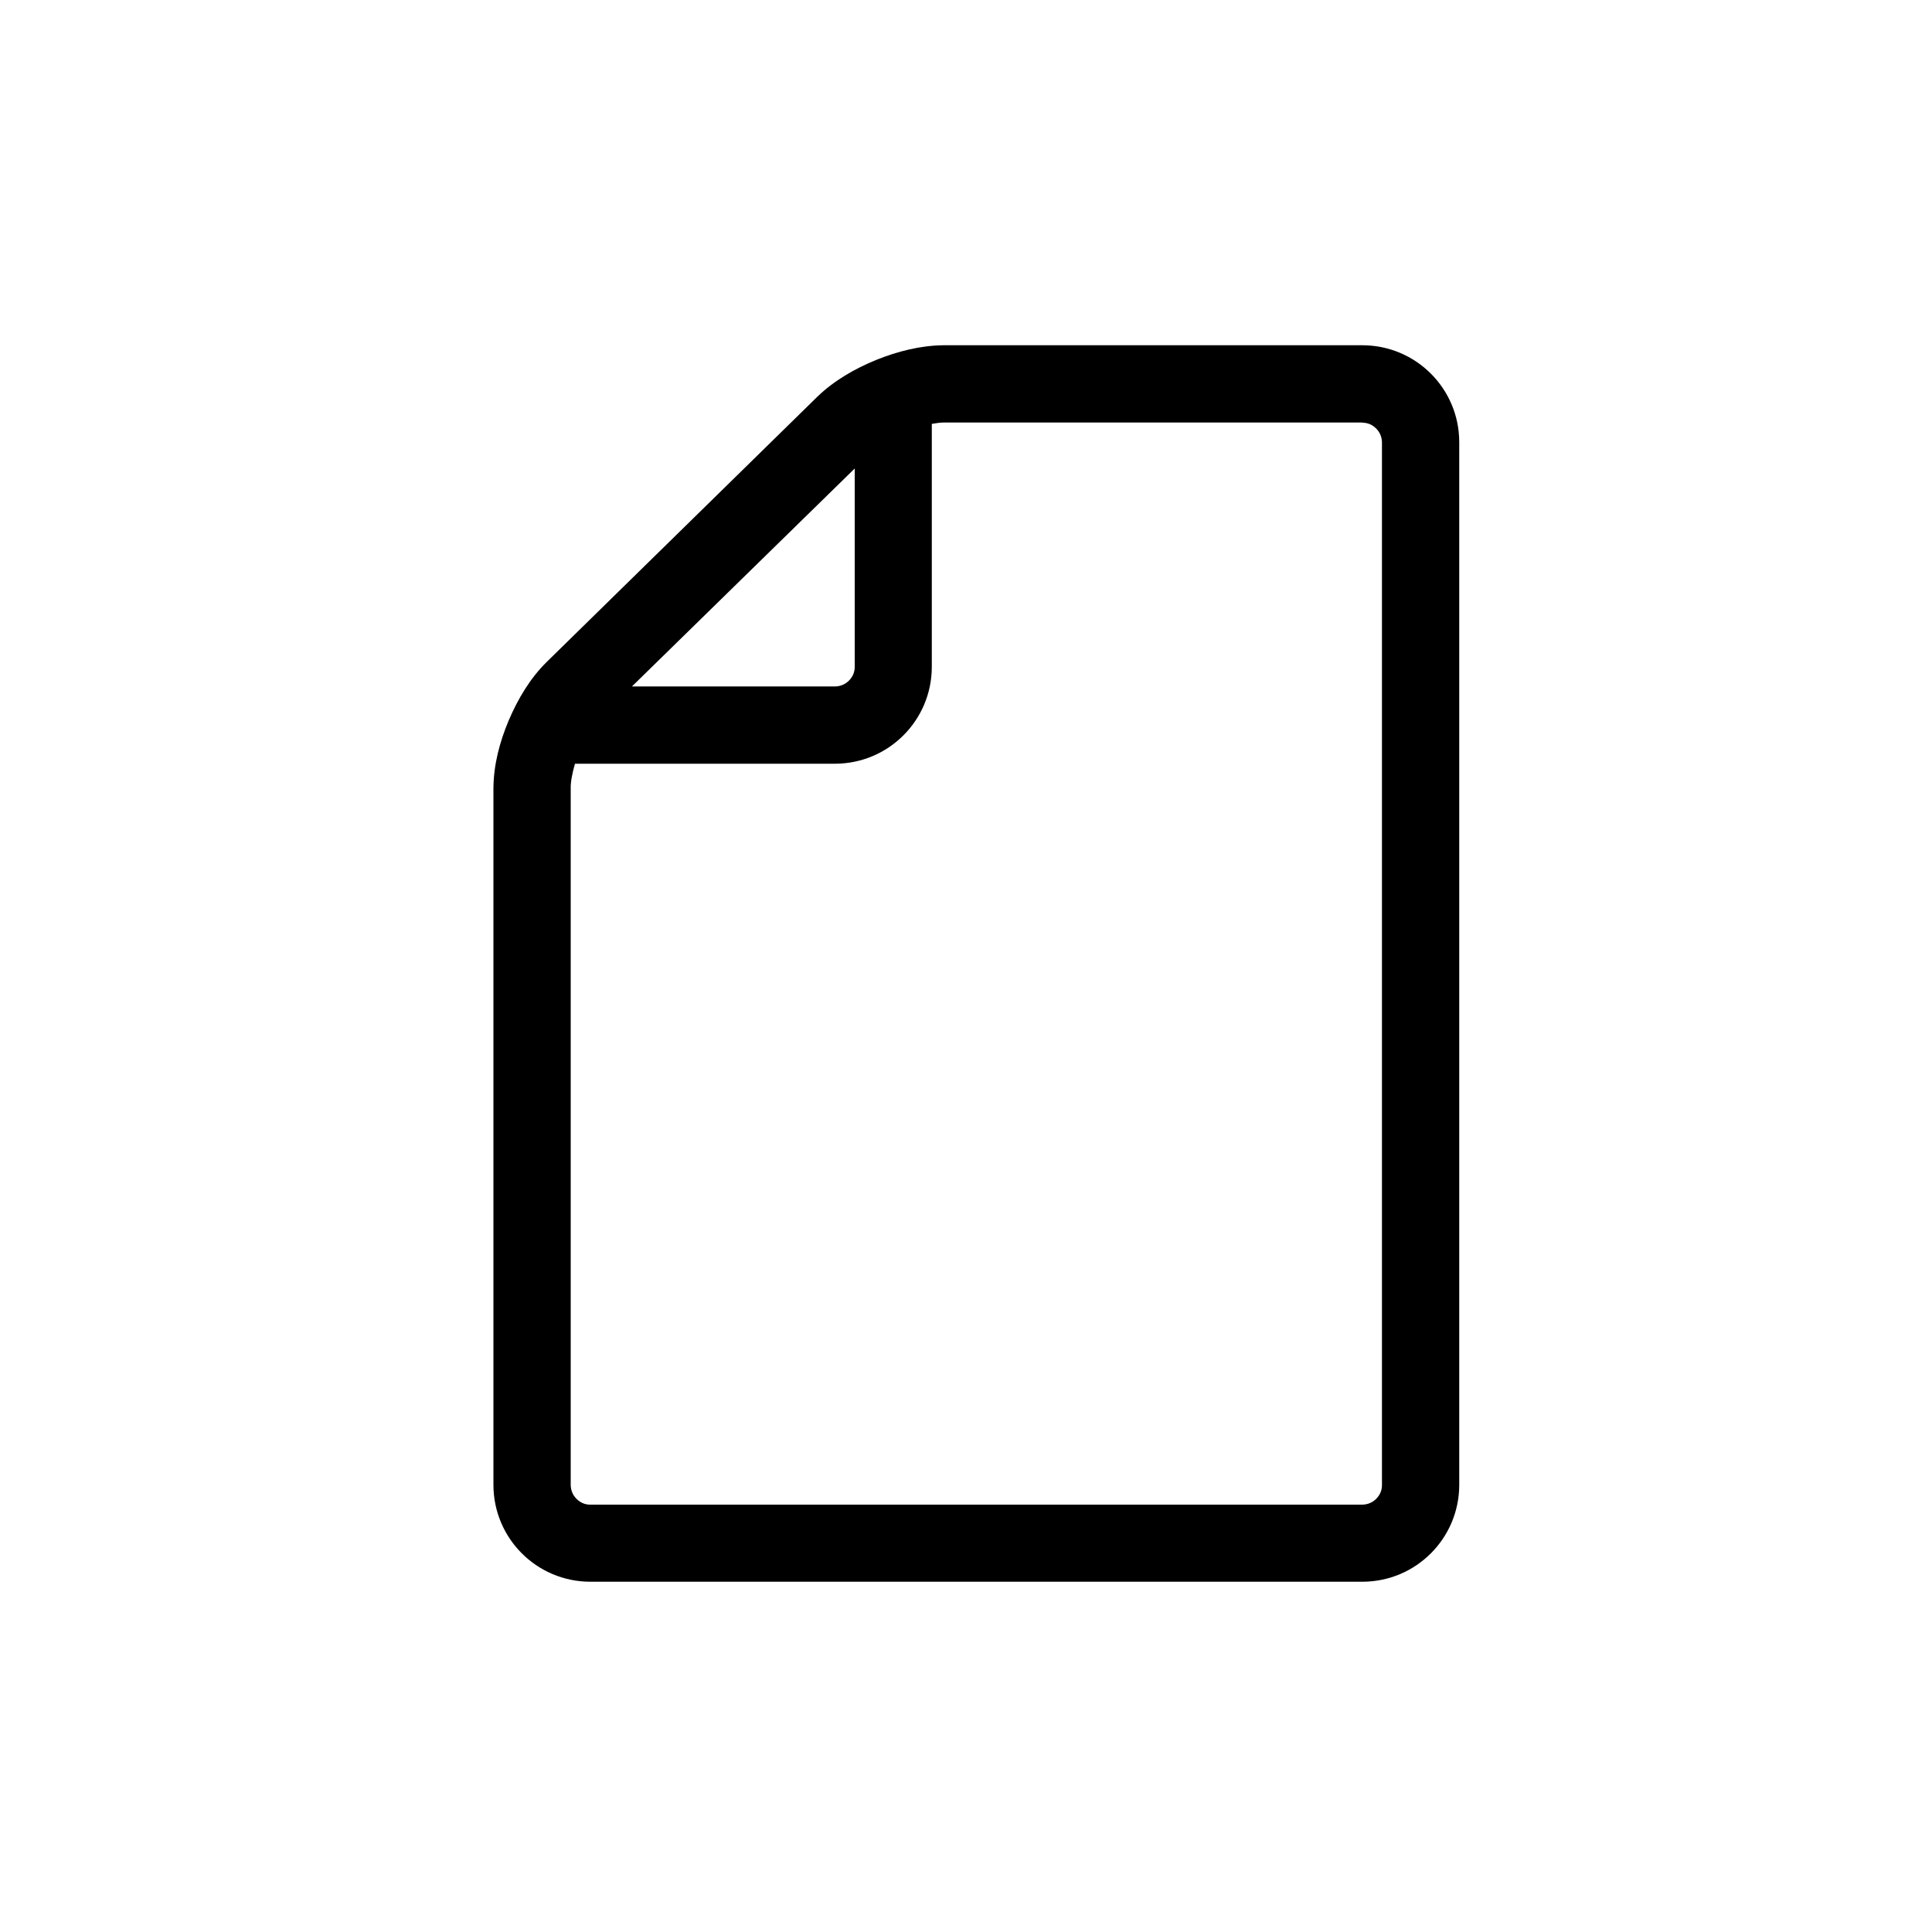 <?xml version="1.0" encoding="utf-8"?>
<!-- Generator: Adobe Illustrator 16.0.0, SVG Export Plug-In . SVG Version: 6.00 Build 0)  -->
<!DOCTYPE svg PUBLIC "-//W3C//DTD SVG 1.1 Tiny//EN" "http://www.w3.org/Graphics/SVG/1.1/DTD/svg11-tiny.dtd">
<svg version="1.1" baseProfile="tiny" id="Capa_1" xmlns="http://www.w3.org/2000/svg" xmlns:xlink="http://www.w3.org/1999/xlink"
	 x="0px" y="0px" width="100px" height="100px" viewBox="0 0 100 100" xml:space="preserve">
<path d="M25.54,40.79v36.08c0.01,2.76,2.24,4.99,5,5h39.99c2.76-0.01,4.99-2.24,5-5v-54c-0.01-2.76-2.24-4.99-5-5H48.85
	c-1.2,0.01-2.38,0.31-3.5,0.76c-1.12,0.46-2.18,1.07-3.04,1.9L28.29,34.27h0c-0.86,0.85-1.48,1.9-1.96,3.02
	C25.86,38.41,25.55,39.58,25.54,40.79z M70.53,21.88c0.27,0,0.51,0.11,0.7,0.3c0.19,0.19,0.29,0.43,0.3,0.7v54
	c0,0.27-0.11,0.51-0.3,0.7c-0.19,0.19-0.43,0.29-0.7,0.3H30.54c-0.27,0-0.51-0.11-0.7-0.3c-0.19-0.19-0.29-0.43-0.3-0.7V40.79
	c-0.01-0.3,0.08-0.77,0.22-1.26h13.47c2.76-0.01,4.99-2.24,5-5V21.94c0.23-0.04,0.45-0.07,0.61-0.07H70.53z M44.24,24.25v10.28
	c0,0.27-0.11,0.51-0.3,0.7c-0.19,0.19-0.43,0.29-0.7,0.3H32.71L44.24,24.25z"/>
</svg>
